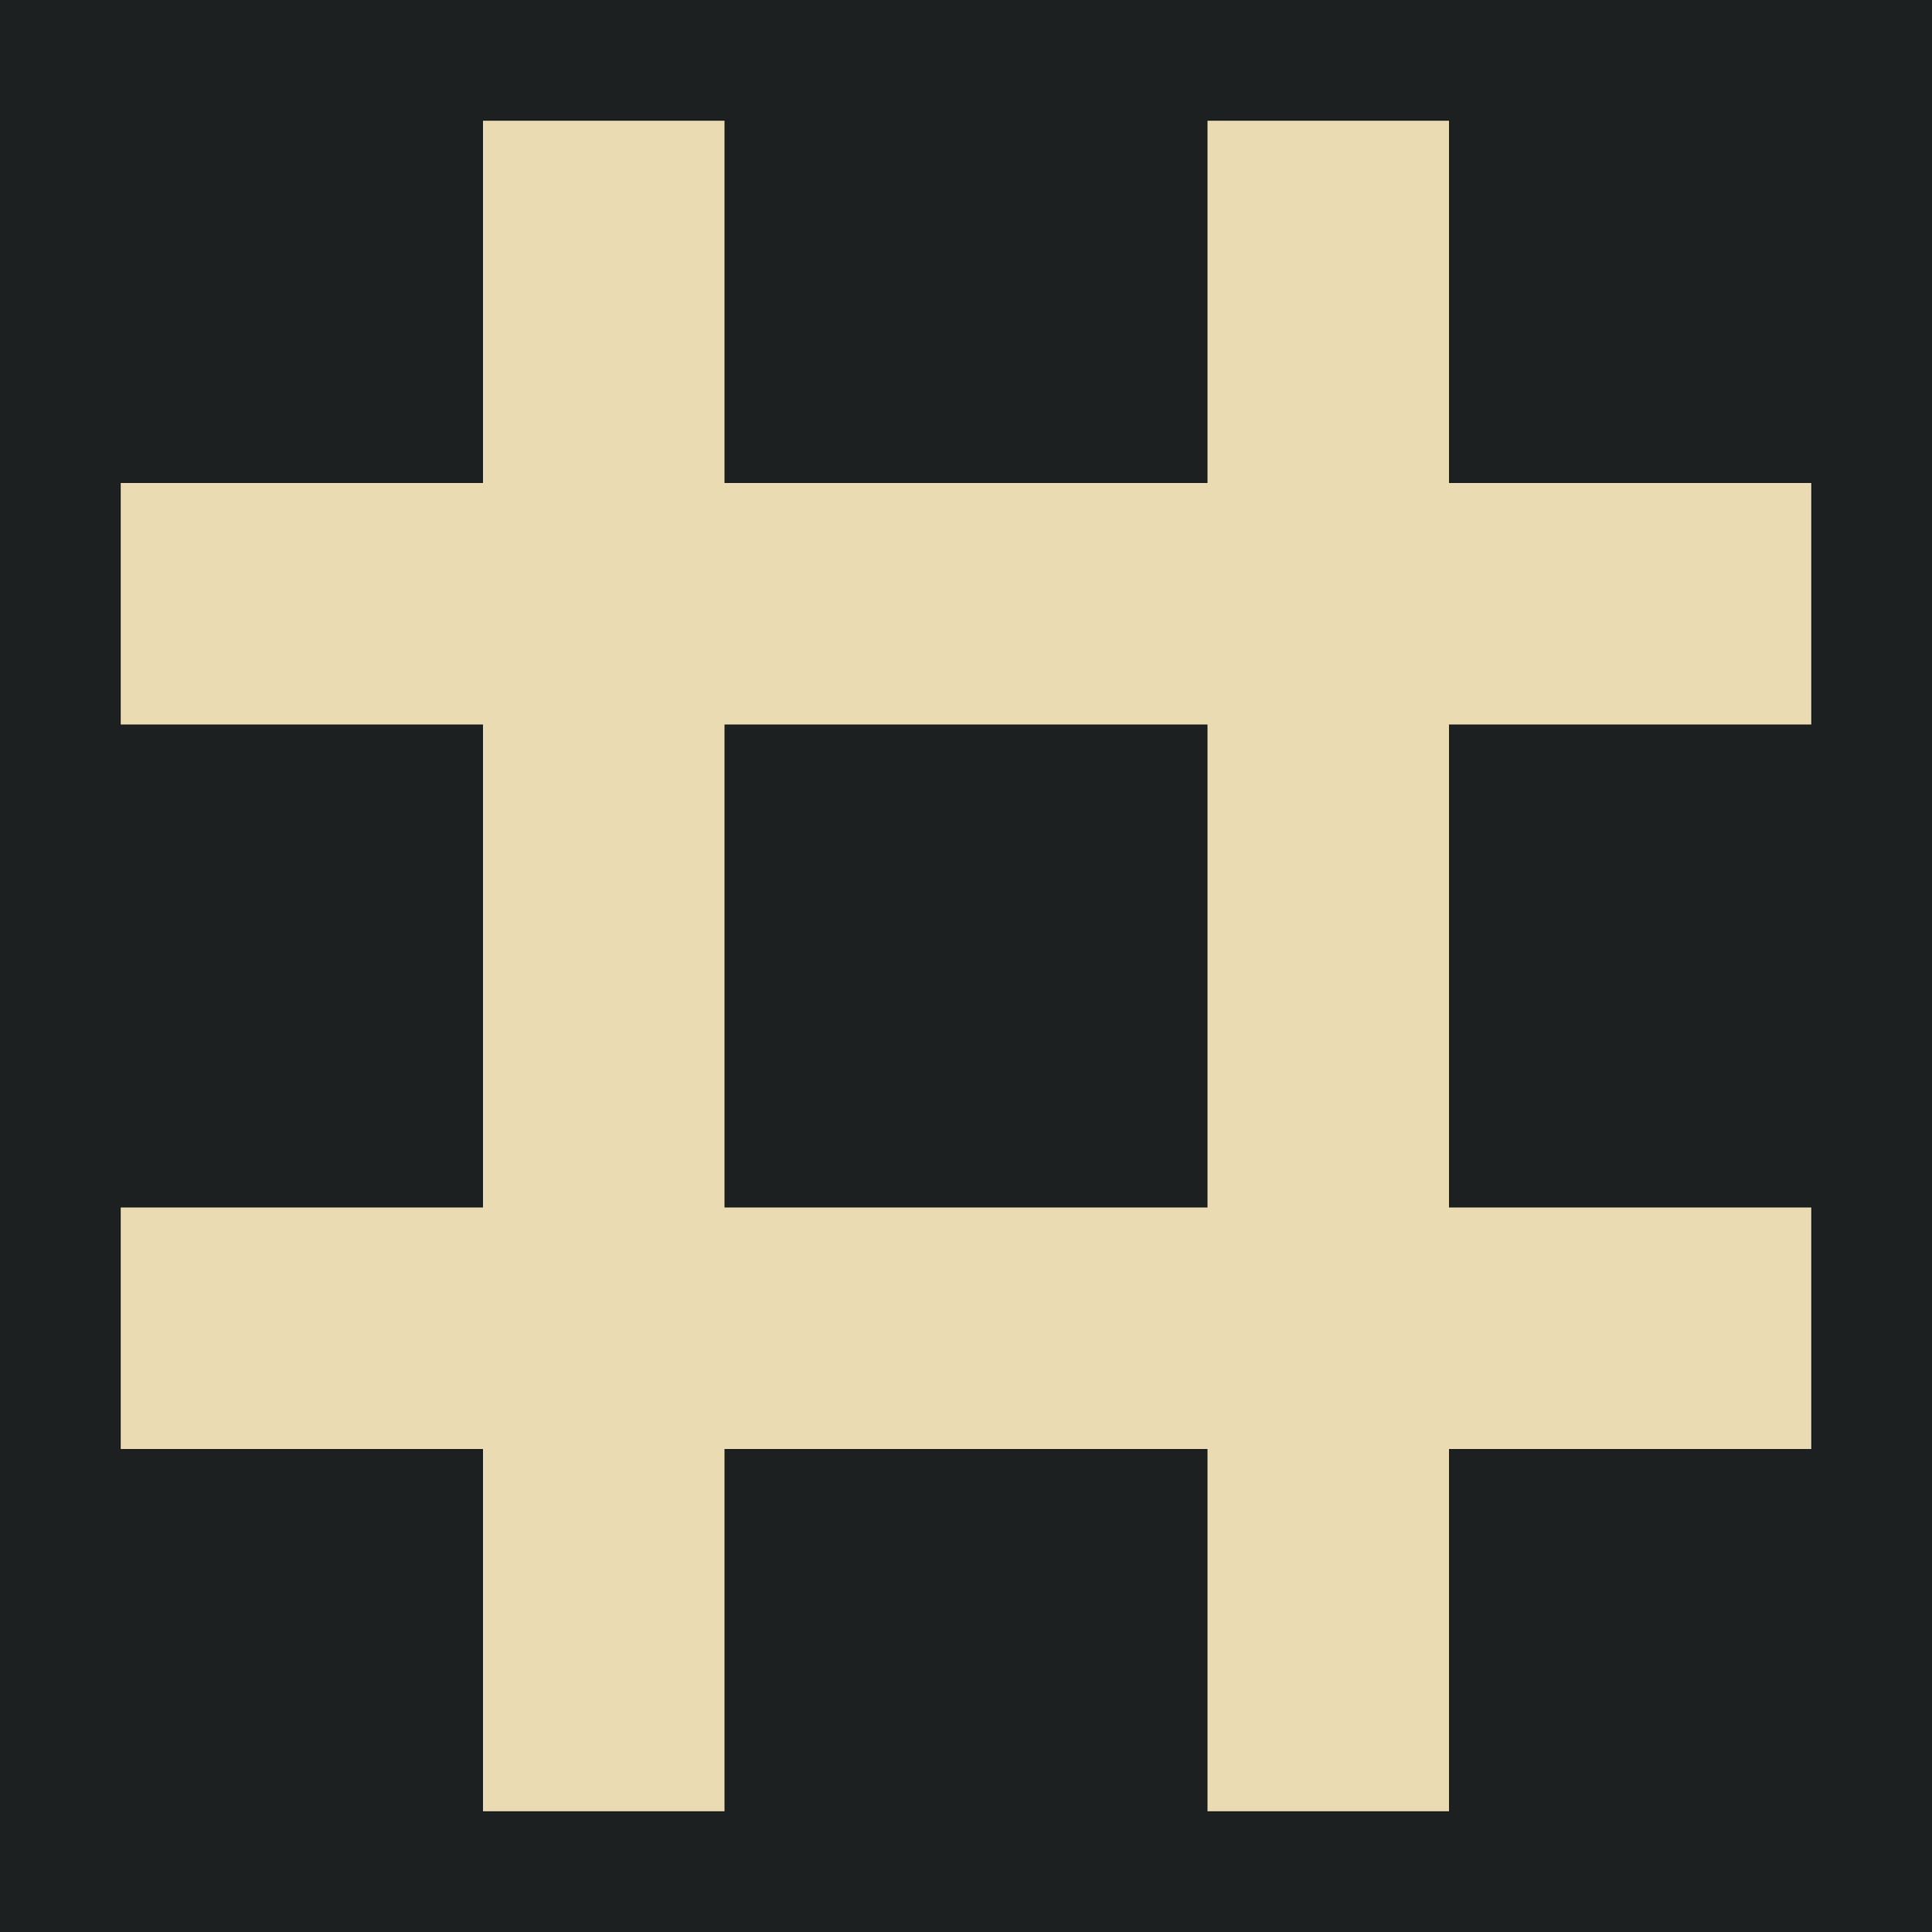 <svg width="16" height="16" version="1.1" viewBox="0 0 16 16" xmlns="http://www.w3.org/2000/svg">
  <path d="M0 0h16v16H0z" fill="#1d2021"/>
  <path d="M5 1v14m6 0V1m4 4H1m0 6h14" fill="none" stroke="#ebdbb2" stroke-width="2"/>
</svg>
